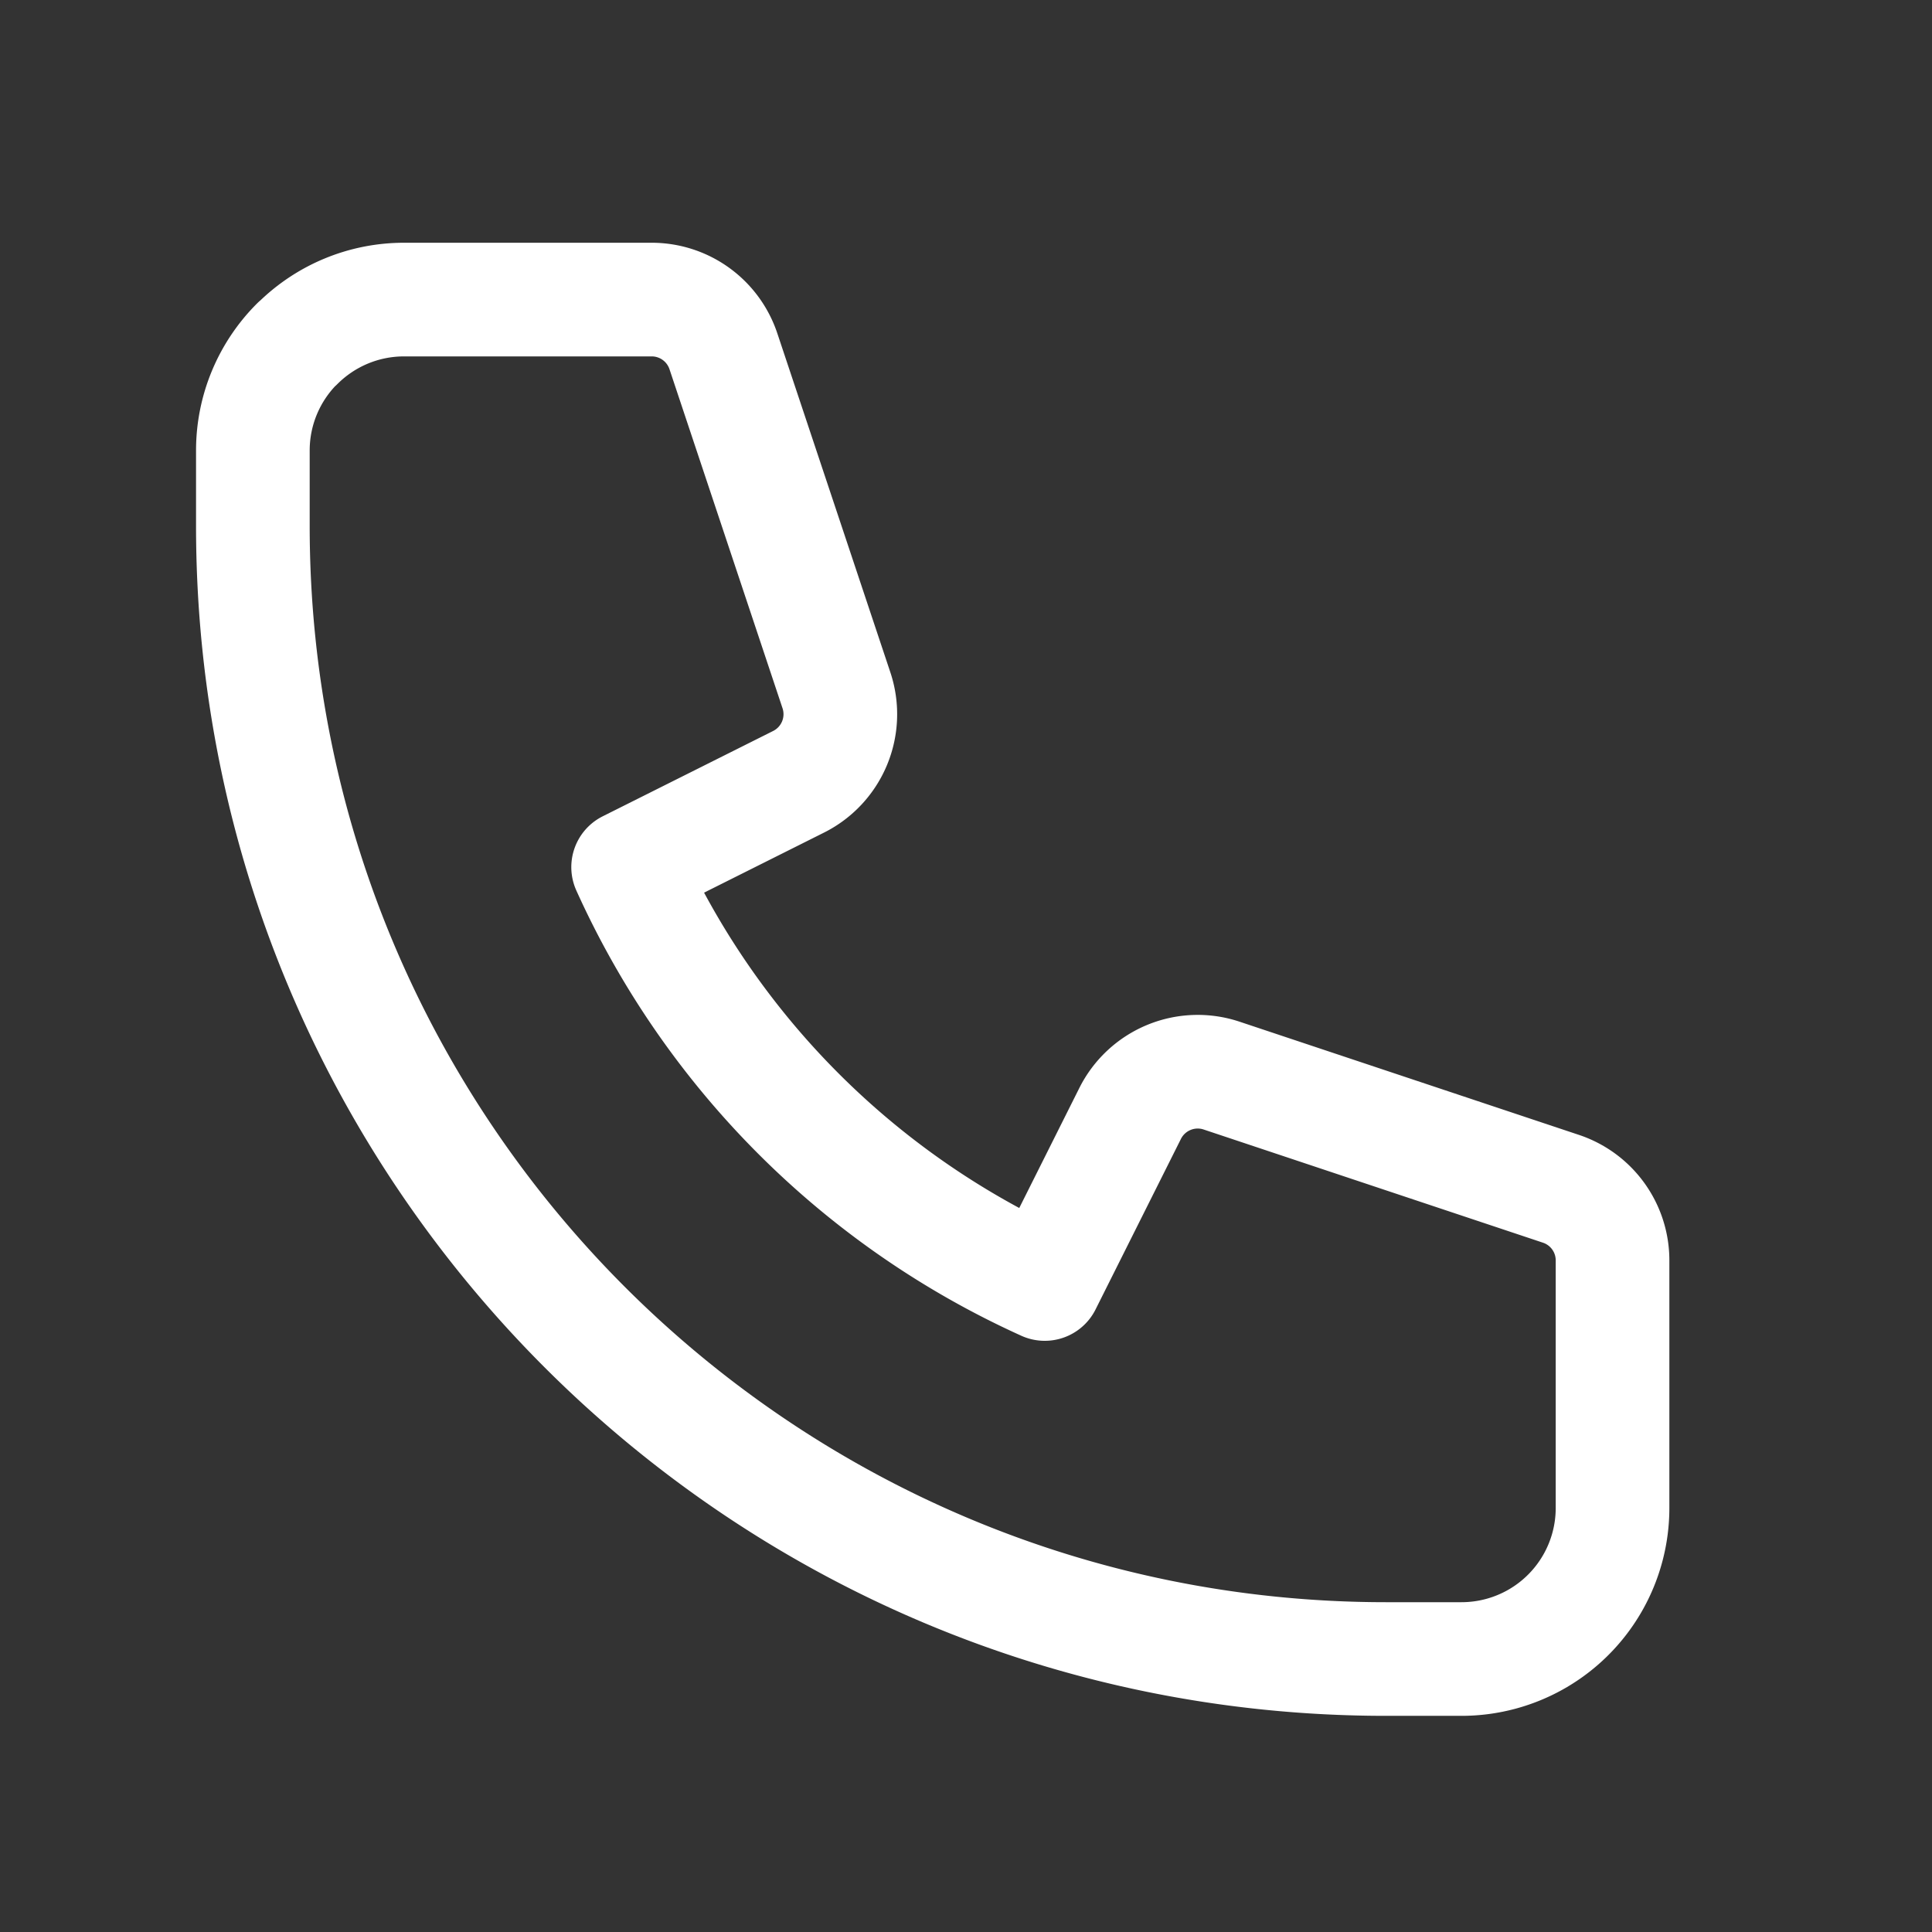 <svg width="17" height="17" fill="none" xmlns="http://www.w3.org/2000/svg"><rect width="100%" height="100%" fill="#333333" stroke="none"/><path d="M2.615 3.024c-.25.25-.39.587-.39.94v.665c0 5.505 4.464 9.969 9.97 9.969h.664a1.329 1.329 0 001.33-1.33V11.09a.664.664 0 00-.455-.63l-2.986-.996a.665.665 0 00-.804.334l-.751 1.5A7.338 7.338 0 015.527 7.63l1.5-.751a.665.665 0 00.333-.805L6.365 3.09a.665.665 0 00-.63-.454h-2.18c-.353 0-.69.14-.94.39z" stroke="#fff" stroke-linecap="round" stroke-linejoin="round"/></svg>